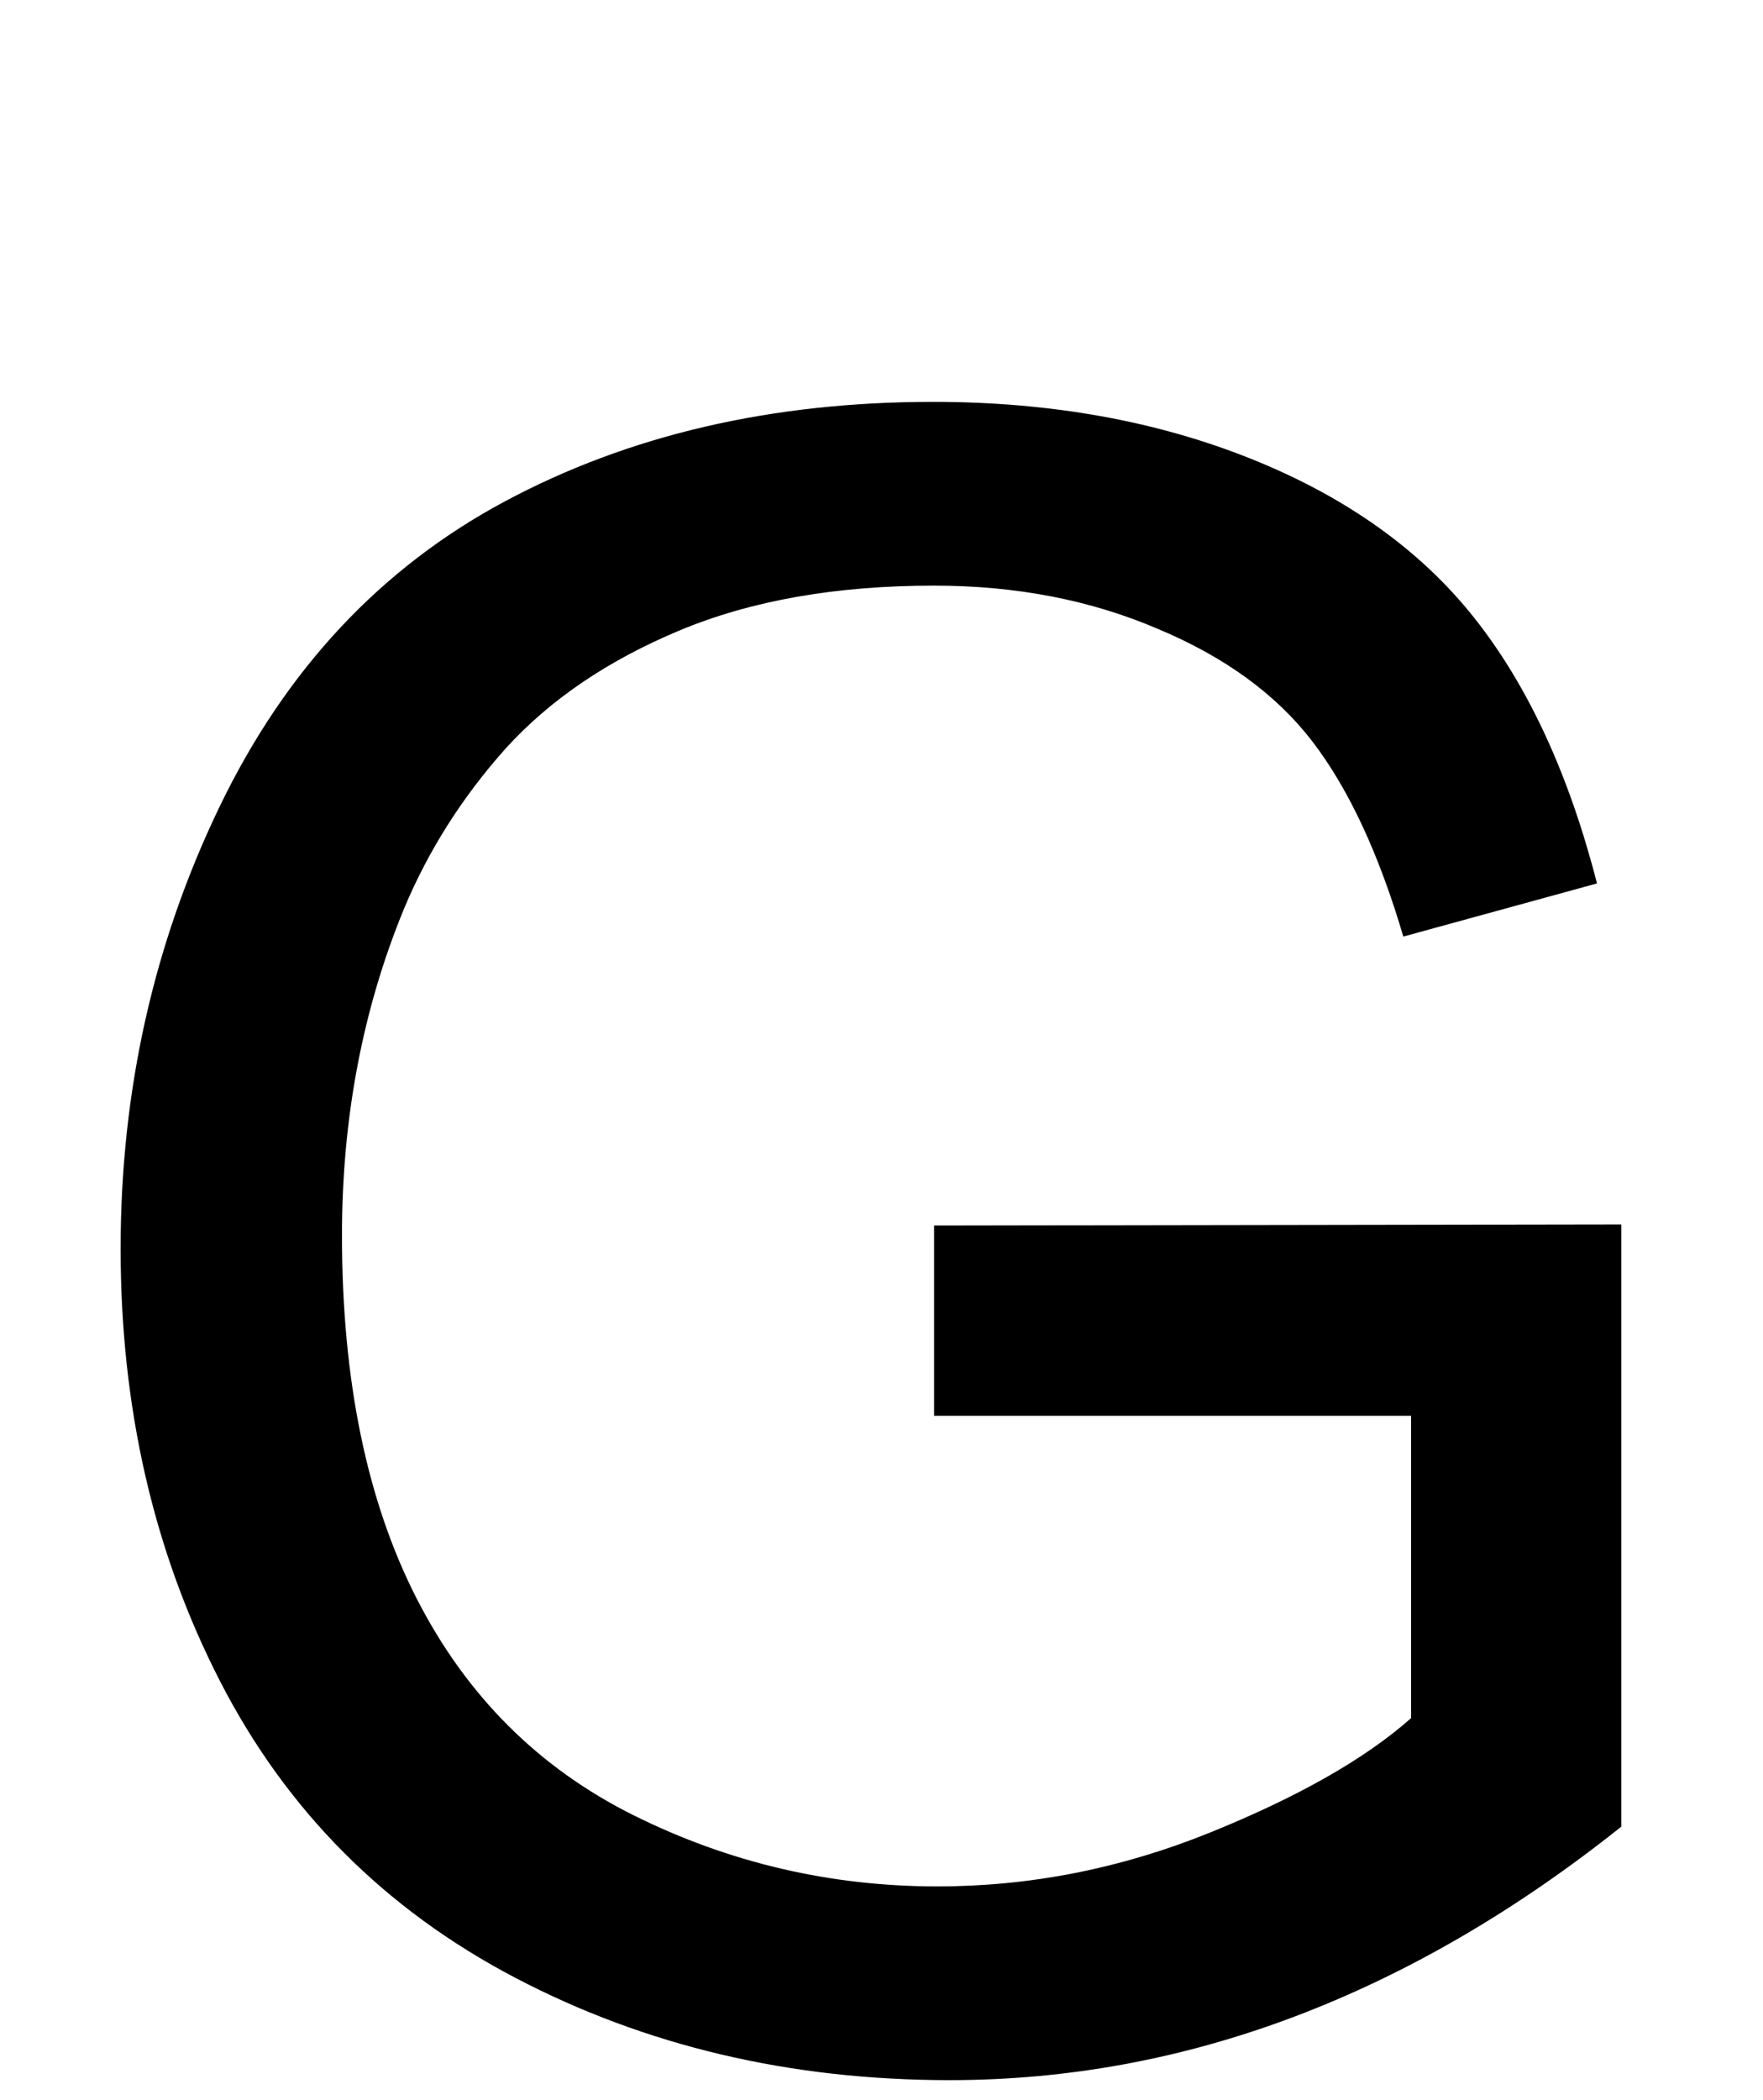 <?xml version="1.0" encoding="utf-8"?>
<!DOCTYPE svg PUBLIC "-//W3C//DTD SVG 1.0//EN" "http://www.w3.org/TR/2001/REC-SVG-20010904/DTD/svg10.dtd">

<svg version="1.0" 
	id="glyph_G" 
	xmlns="http://www.w3.org/2000/svg" 
	xmlns:xlink="http://www.w3.org/1999/xlink"
	x="0px"
	y="0px"
	width="77.783px" 
	height="92.627px">
<g id="G">
<path style="fill:#000000;stroke-width:0px" d="M41.211 62.451 C41.211 60.352 41.211 56.152 41.211 54.053 C48.791 54.041 63.953 54.016 71.533 54.004 C71.533 60.645 71.533 73.926 71.533 80.566 Q64.551 86.133 57.129 88.94 Q49.707 91.748 41.895 91.748 Q31.348 91.748 22.729 87.231 Q14.111 82.715 9.717 74.17 Q5.322 65.625 5.322 55.078 Q5.322 44.629 9.692 35.571 Q14.062 26.514 22.266 22.119 Q30.469 17.725 41.162 17.725 Q48.926 17.725 55.2 20.239 Q61.475 22.754 65.039 27.246 Q68.604 31.738 70.459 38.965 C67.611 39.746 64.05 40.723 61.914 41.309 Q60.303 35.84 57.91 32.715 Q55.518 29.59 51.074 27.734 Q46.631 25.83 41.211 25.83 Q34.717 25.83 29.98 27.808 Q25.244 29.785 22.314 33.008 Q19.434 36.23 17.822 40.088 Q15.088 46.729 15.088 54.492 Q15.088 64.062 18.384 70.508 Q21.68 76.953 27.979 80.078 Q34.277 83.203 41.357 83.203 Q47.51 83.203 53.369 80.835 Q59.229 78.467 62.256 75.781 C62.256 71.338 62.256 65.784 62.256 62.451 C56.995 62.451 46.472 62.451 41.211 62.451 z" id="path_G_0" />
</g>
</svg>